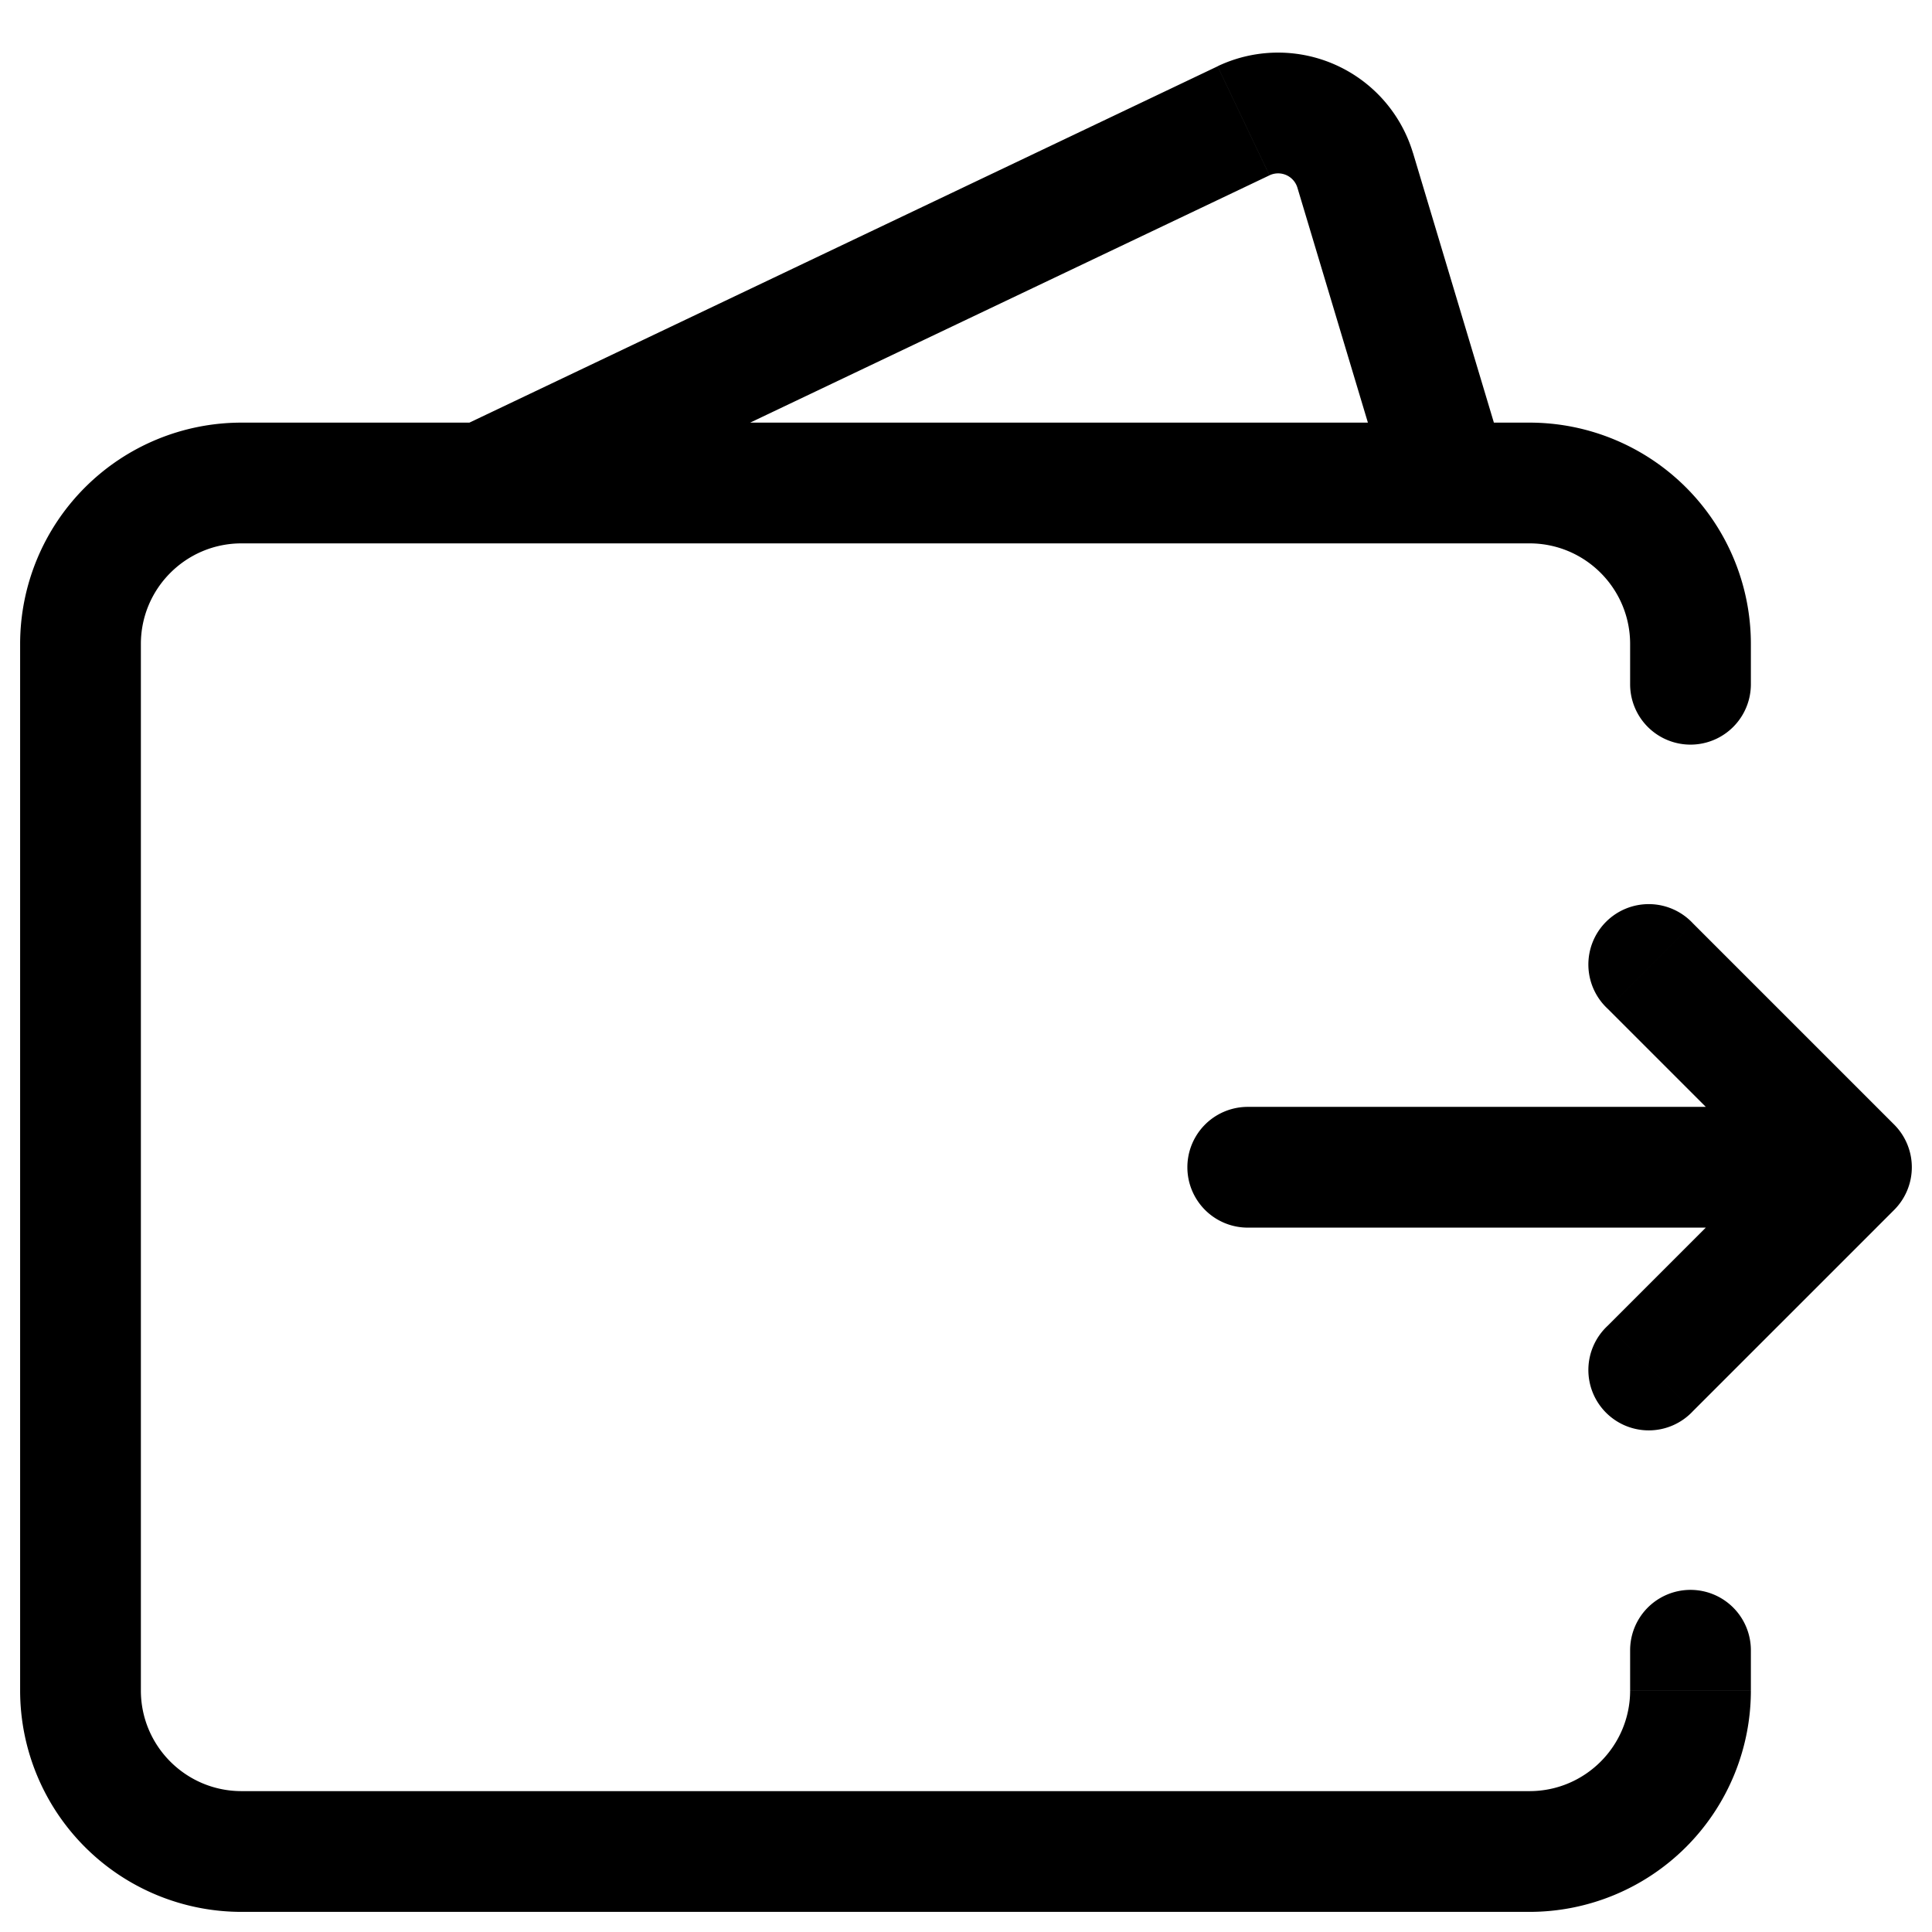 <svg xmlns="http://www.w3.org/2000/svg" width="24" height="24" fill="none" viewBox="0 0 24 24"><path fill="#000" d="M20.25 8.5a.75.75 0 0 0 1.5 0h-1.5Zm1.5 12a.75.75 0 0 0-1.5 0h1.5ZM15.447 1.501l.323.677-.323-.677Zm1.388.616-.718.215.718-.215ZM15.5 13.75a.75.75 0 0 0 0 1.5v-1.5Zm4.47 2.72a.75.75 0 1 0 1.06 1.06l-1.06-1.06ZM23 14.5l.53.53a.75.75 0 0 0 0-1.06l-.53.53Zm-1.97-3.03a.75.75 0 1 0-1.06 1.06l1.06-1.06ZM19 22.25H3v1.5h16v-1.5ZM1.75 21V8H.25v13h1.5ZM3 22.25c-.69 0-1.25-.56-1.25-1.25H.25A2.75 2.75 0 0 0 3 23.75v-1.5Zm16 1.5A2.75 2.75 0 0 0 21.75 21h-1.5c0 .69-.56 1.25-1.25 1.25v1.5Zm0-17c.69 0 1.25.56 1.25 1.25h1.5A2.75 2.75 0 0 0 19 5.25v1.5ZM3 5.25A2.75 2.75 0 0 0 .25 8h1.5c0-.69.56-1.25 1.25-1.25v-1.5ZM20.25 8v.5h1.5V8h-1.5Zm0 12.5v.5h1.5v-.5h-1.5ZM3 6.75h3v-1.5H3v1.5Zm3.322-.073 9.448-4.499-.645-1.354-9.447 4.499.644 1.354ZM6 6.75h12v-1.5H6v1.5Zm12 0h1v-1.5h-1v1.5Zm-1.883-4.418 1.165 3.883 1.436-.43L17.553 1.9l-1.436.431Zm-.347-.154a.25.25 0 0 1 .347.154l1.436-.43A1.75 1.75 0 0 0 15.125.823l.645 1.354Zm5.26 15.352 2.5-2.5-1.06-1.06-2.5 2.5 1.06 1.06Zm2.5-3.56-2.5-2.5-1.06 1.06 2.5 2.5 1.06-1.06Zm-8.03 1.28H23v-1.5h-7.5v1.5Z"/></svg>